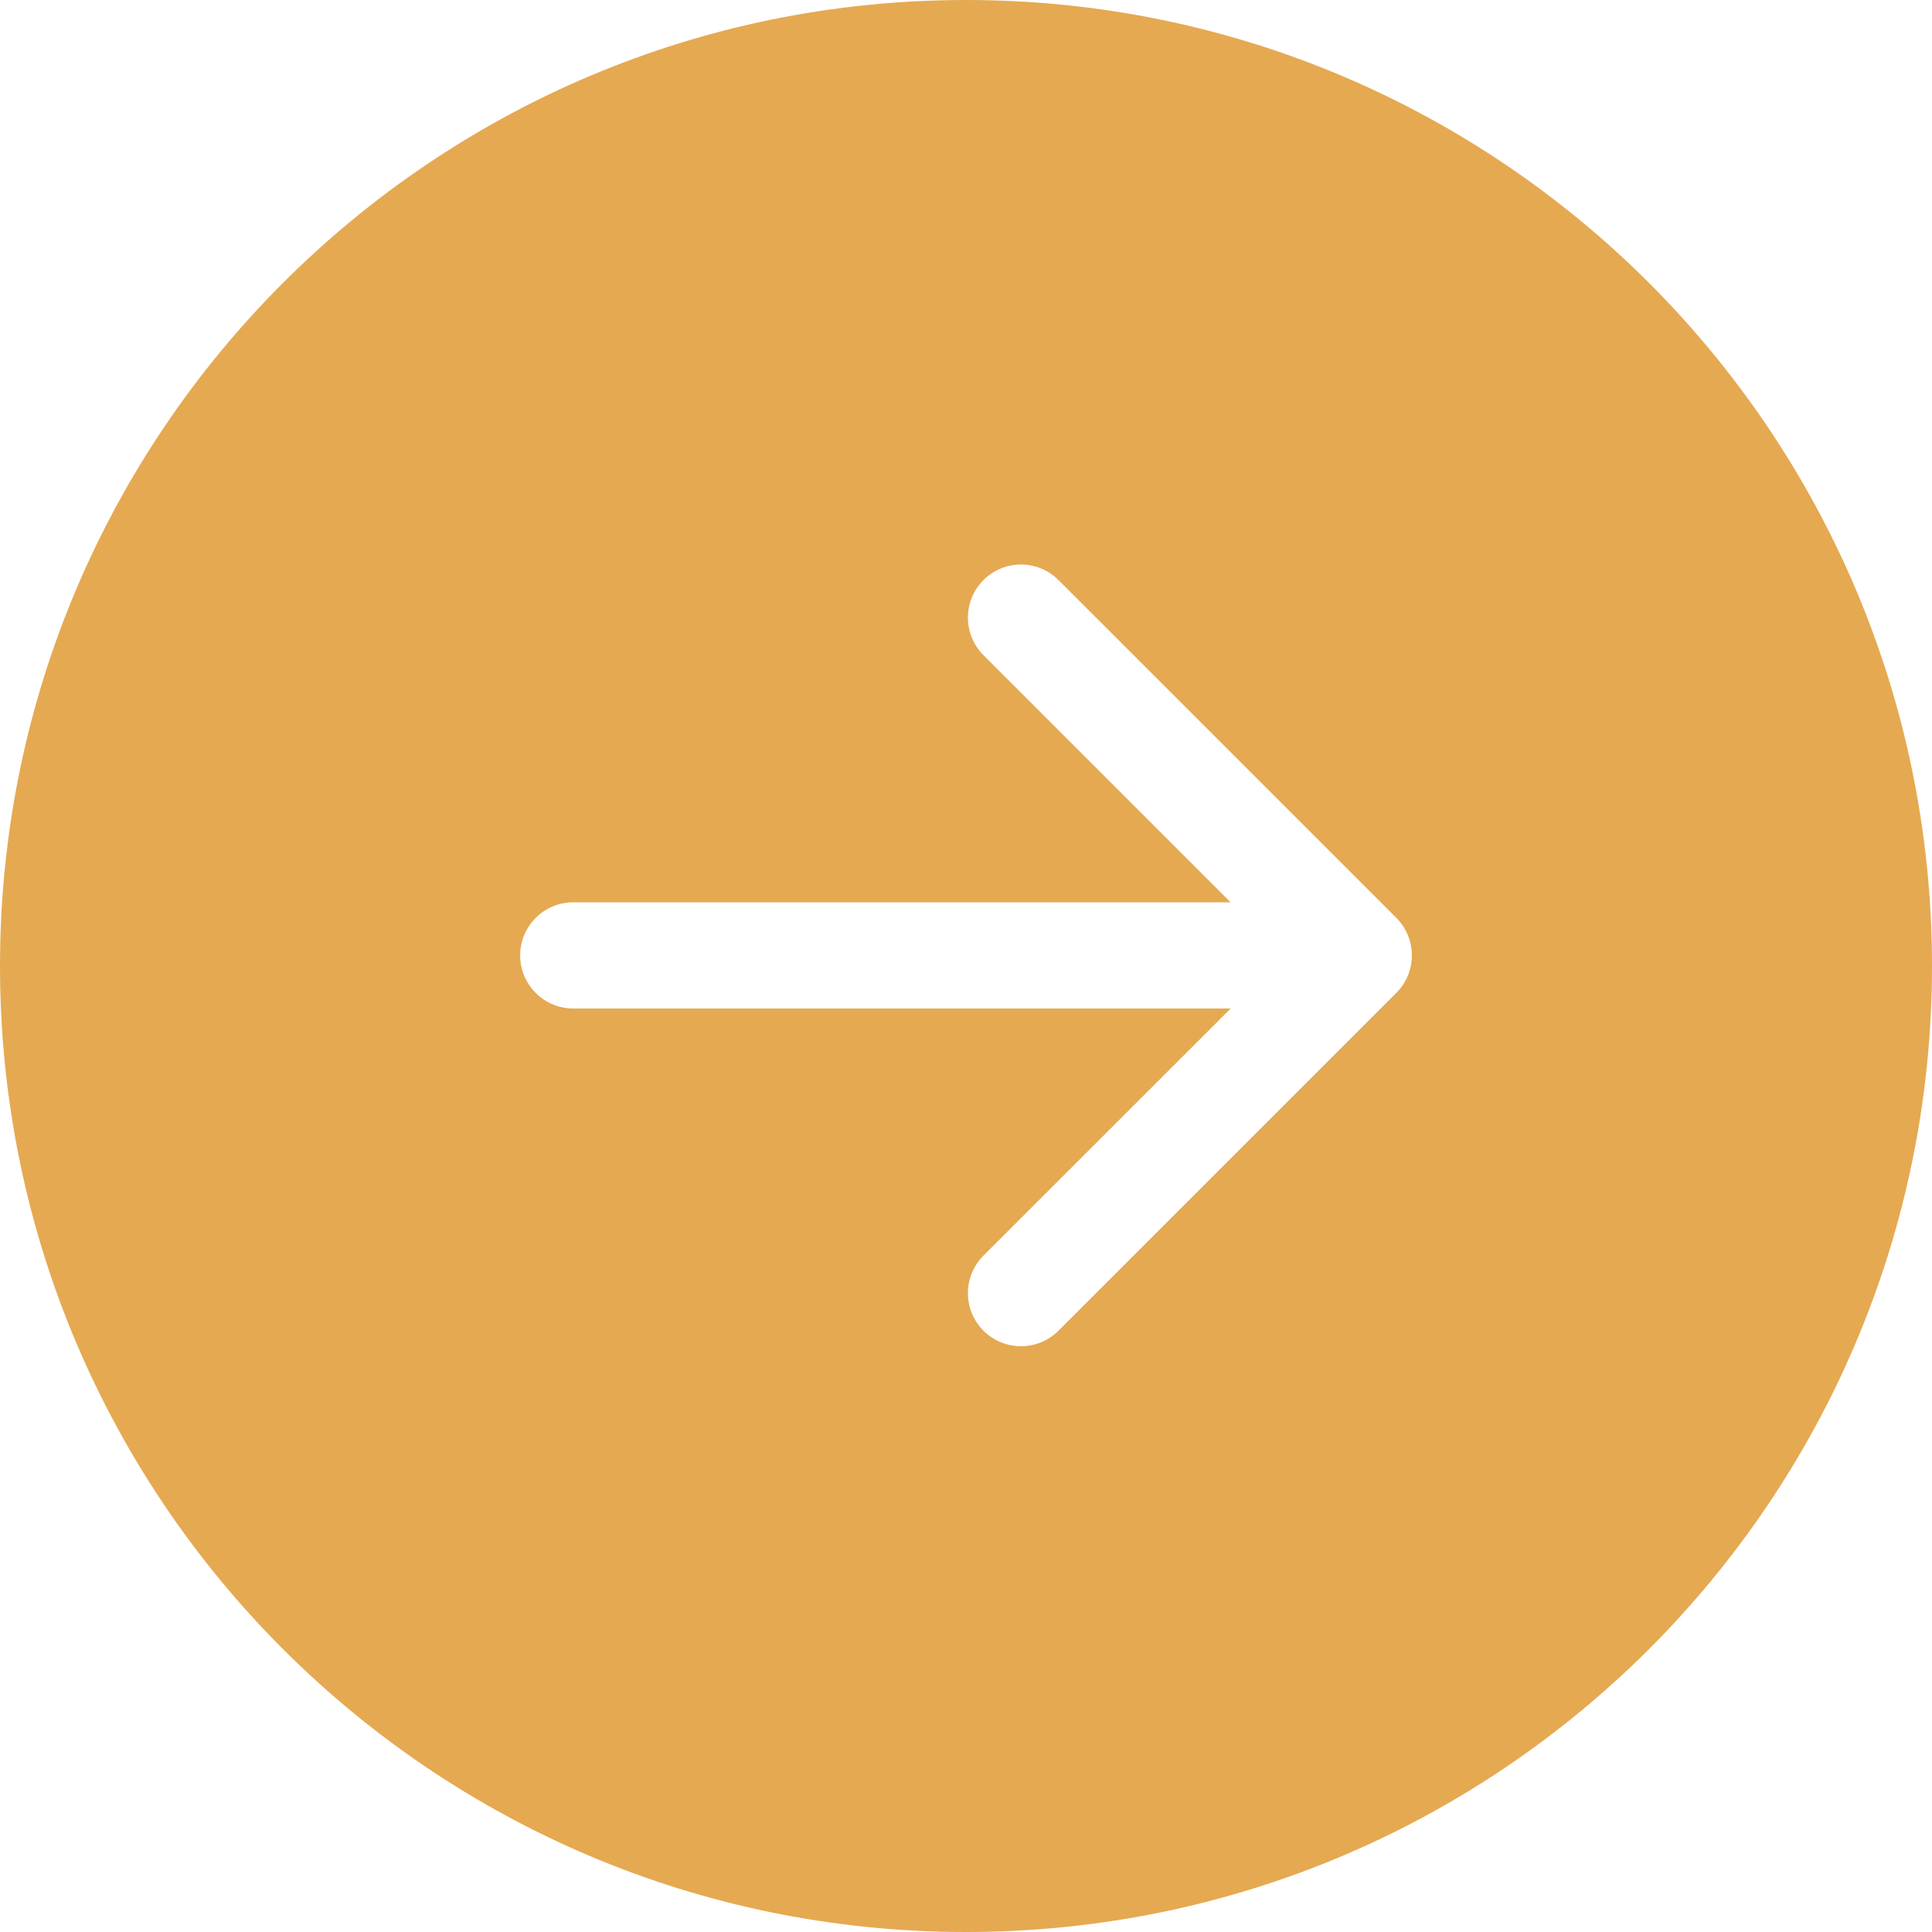 <svg width="29" height="29" viewBox="0 0 29 29" fill="none" xmlns="http://www.w3.org/2000/svg">
<g clip-path="url(#clip0_35_186)">
<path d="M14.5 0C10.496 0 6.871 1.623 4.247 4.247C1.623 6.871 0 10.496 0 14.5C0 18.504 1.623 22.129 4.247 24.753C6.871 27.377 10.496 29 14.5 29C18.504 29 22.129 27.377 24.753 24.753C27.377 22.129 29 18.504 29 14.5C29 6.492 22.508 0 14.5 0ZM20.959 14.904L15.888 19.974C15.578 20.285 15.073 20.285 14.762 19.974C14.451 19.663 14.451 19.159 14.762 18.847L18.473 15.138H8.605C8.165 15.138 7.808 14.781 7.808 14.341C7.808 13.901 8.165 13.544 8.605 13.544H18.472L14.762 9.834C14.451 9.522 14.451 9.018 14.762 8.707C15.073 8.396 15.578 8.396 15.888 8.707L20.959 13.777C21.27 14.089 21.27 14.593 20.959 14.904Z" fill="#E5A951"/>
</g>
<defs>
<clipPath id="clip0_35_186">
<rect width="29" height="29" fill="white"/>
</clipPath>
</defs>
</svg>
